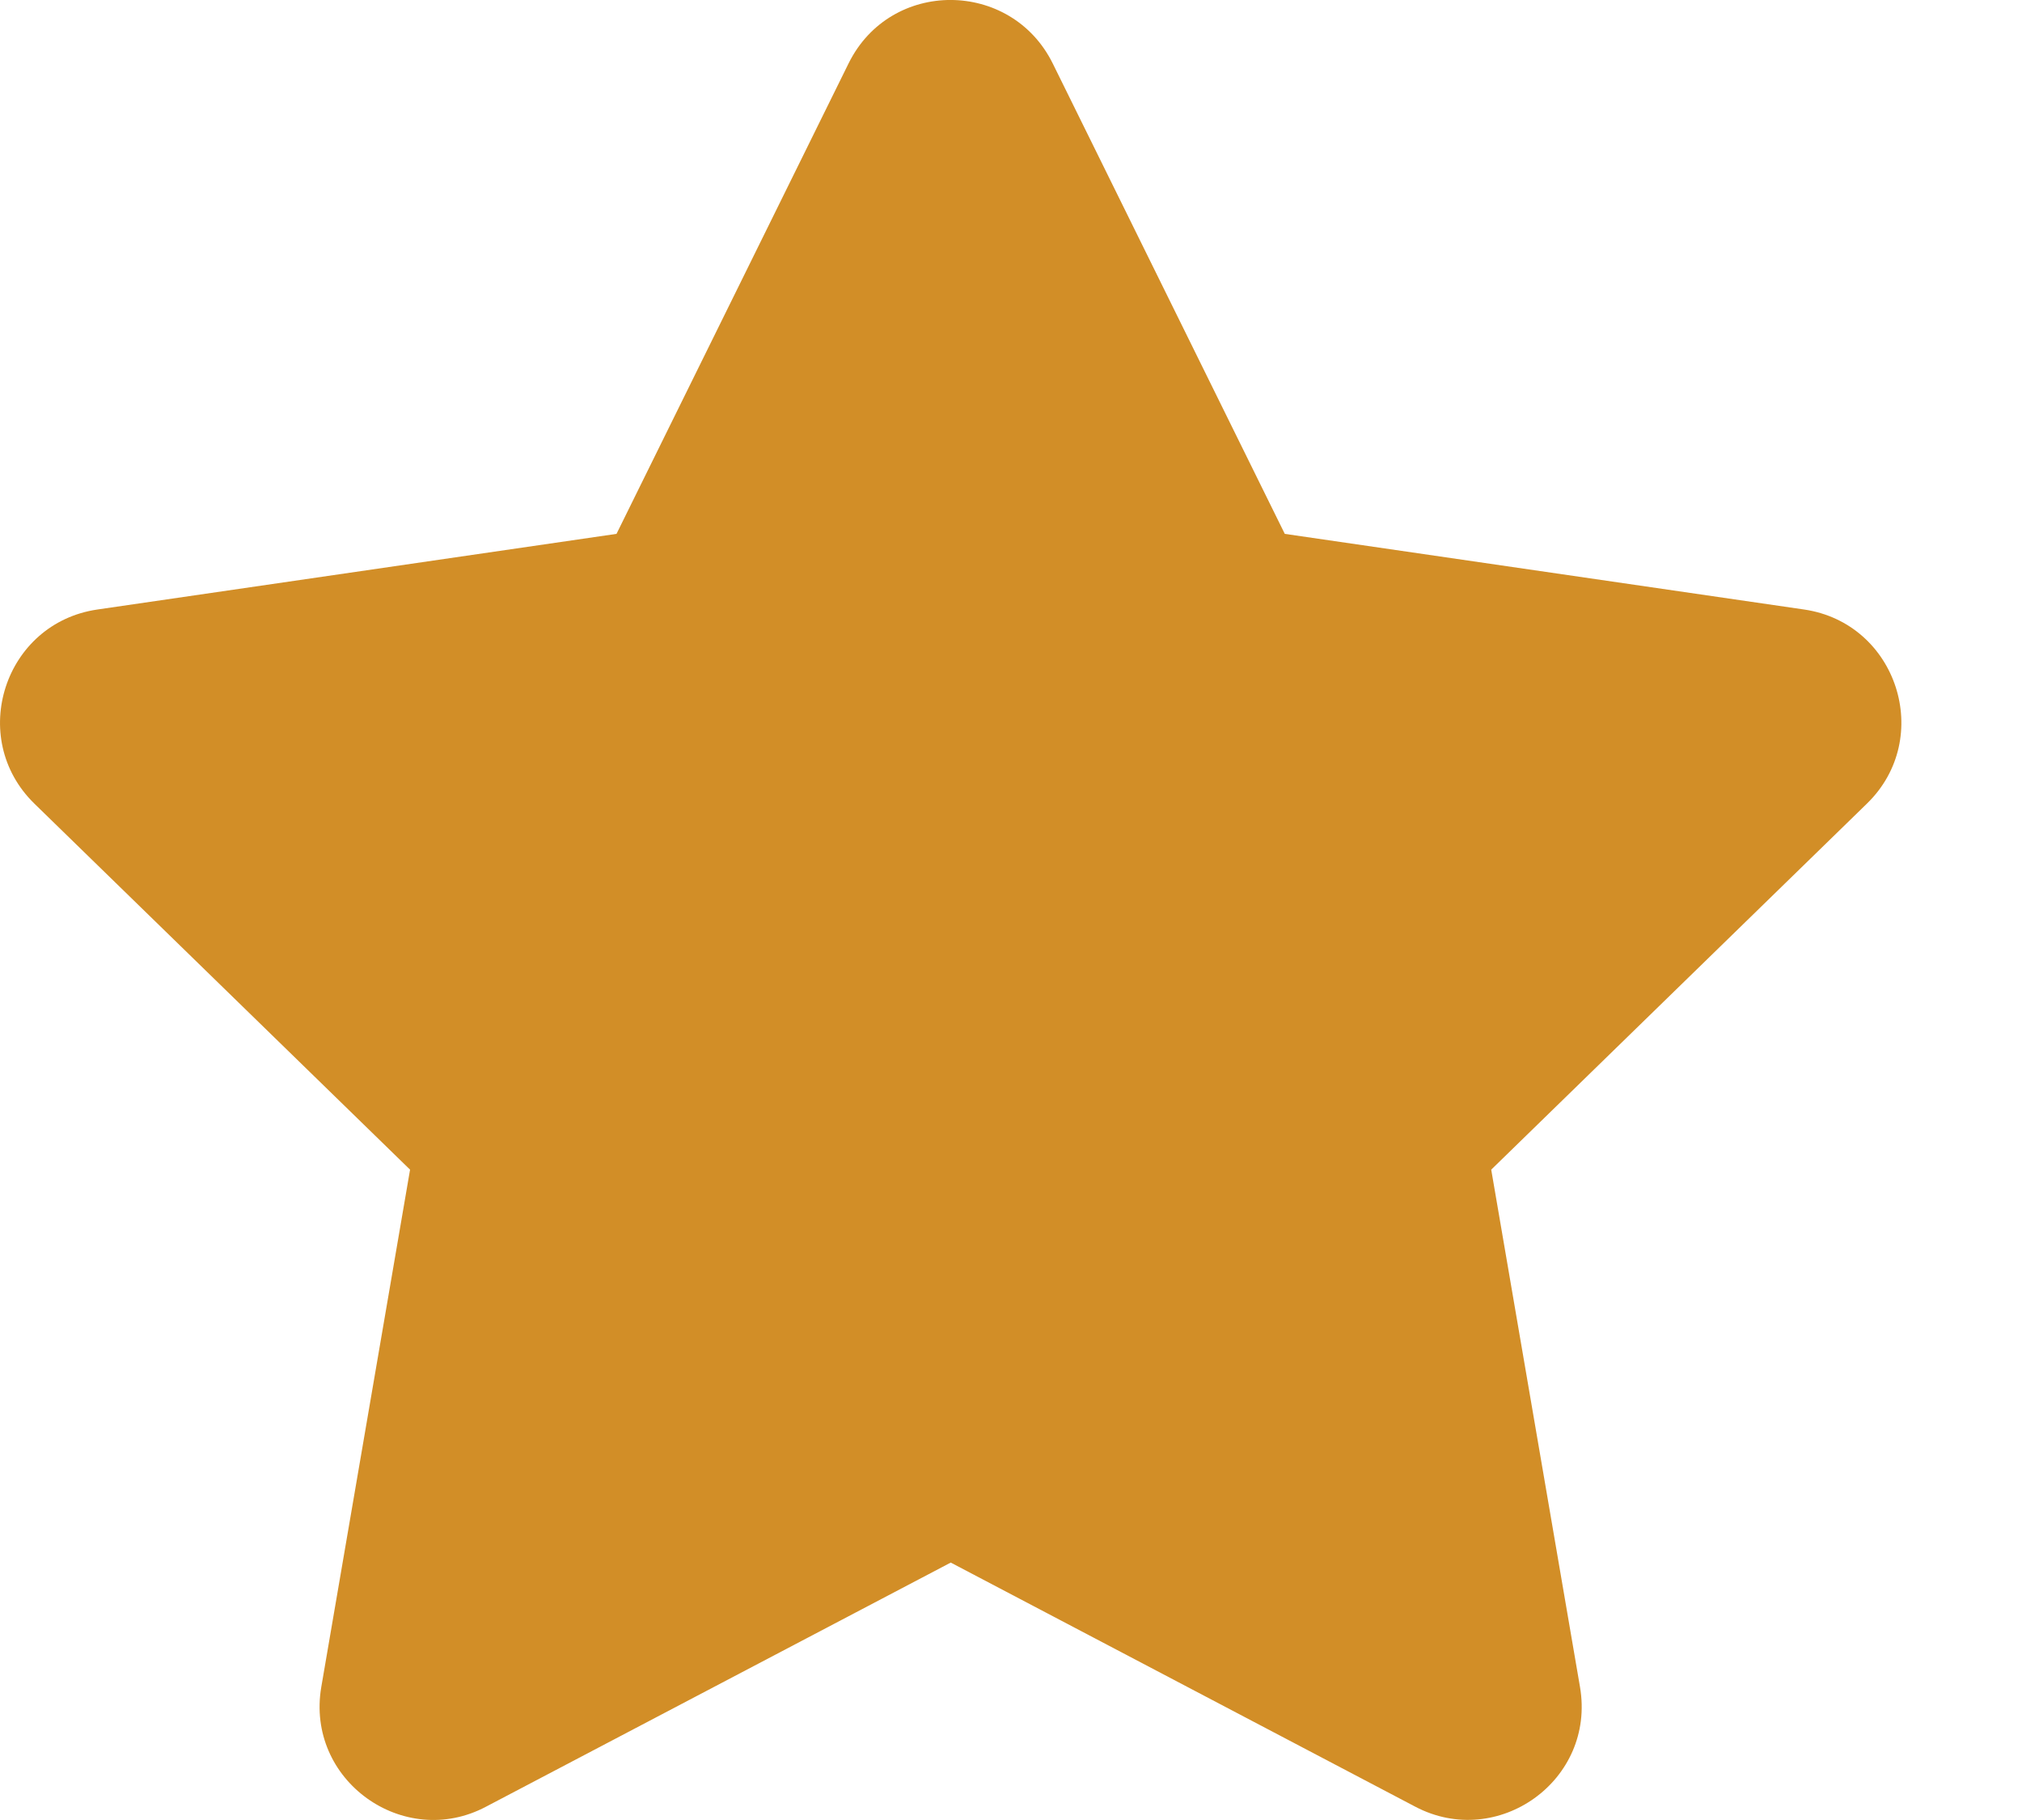 <svg width="10" height="9" viewBox="0 0 10 9" fill="none" xmlns="http://www.w3.org/2000/svg">
<path d="M4.197 0.313L3.049 2.64L0.482 3.014C0.021 3.081 -0.163 3.649 0.17 3.974L2.028 5.784L1.589 8.342C1.51 8.804 1.997 9.15 2.404 8.934L4.702 7.727L6.999 8.934C7.407 9.149 7.893 8.804 7.814 8.342L7.375 5.784L9.233 3.974C9.567 3.649 9.382 3.081 8.922 3.014L6.354 2.64L5.206 0.313C5 -0.102 4.405 -0.107 4.197 0.313Z" fill="#D28E27"/>
</svg>
